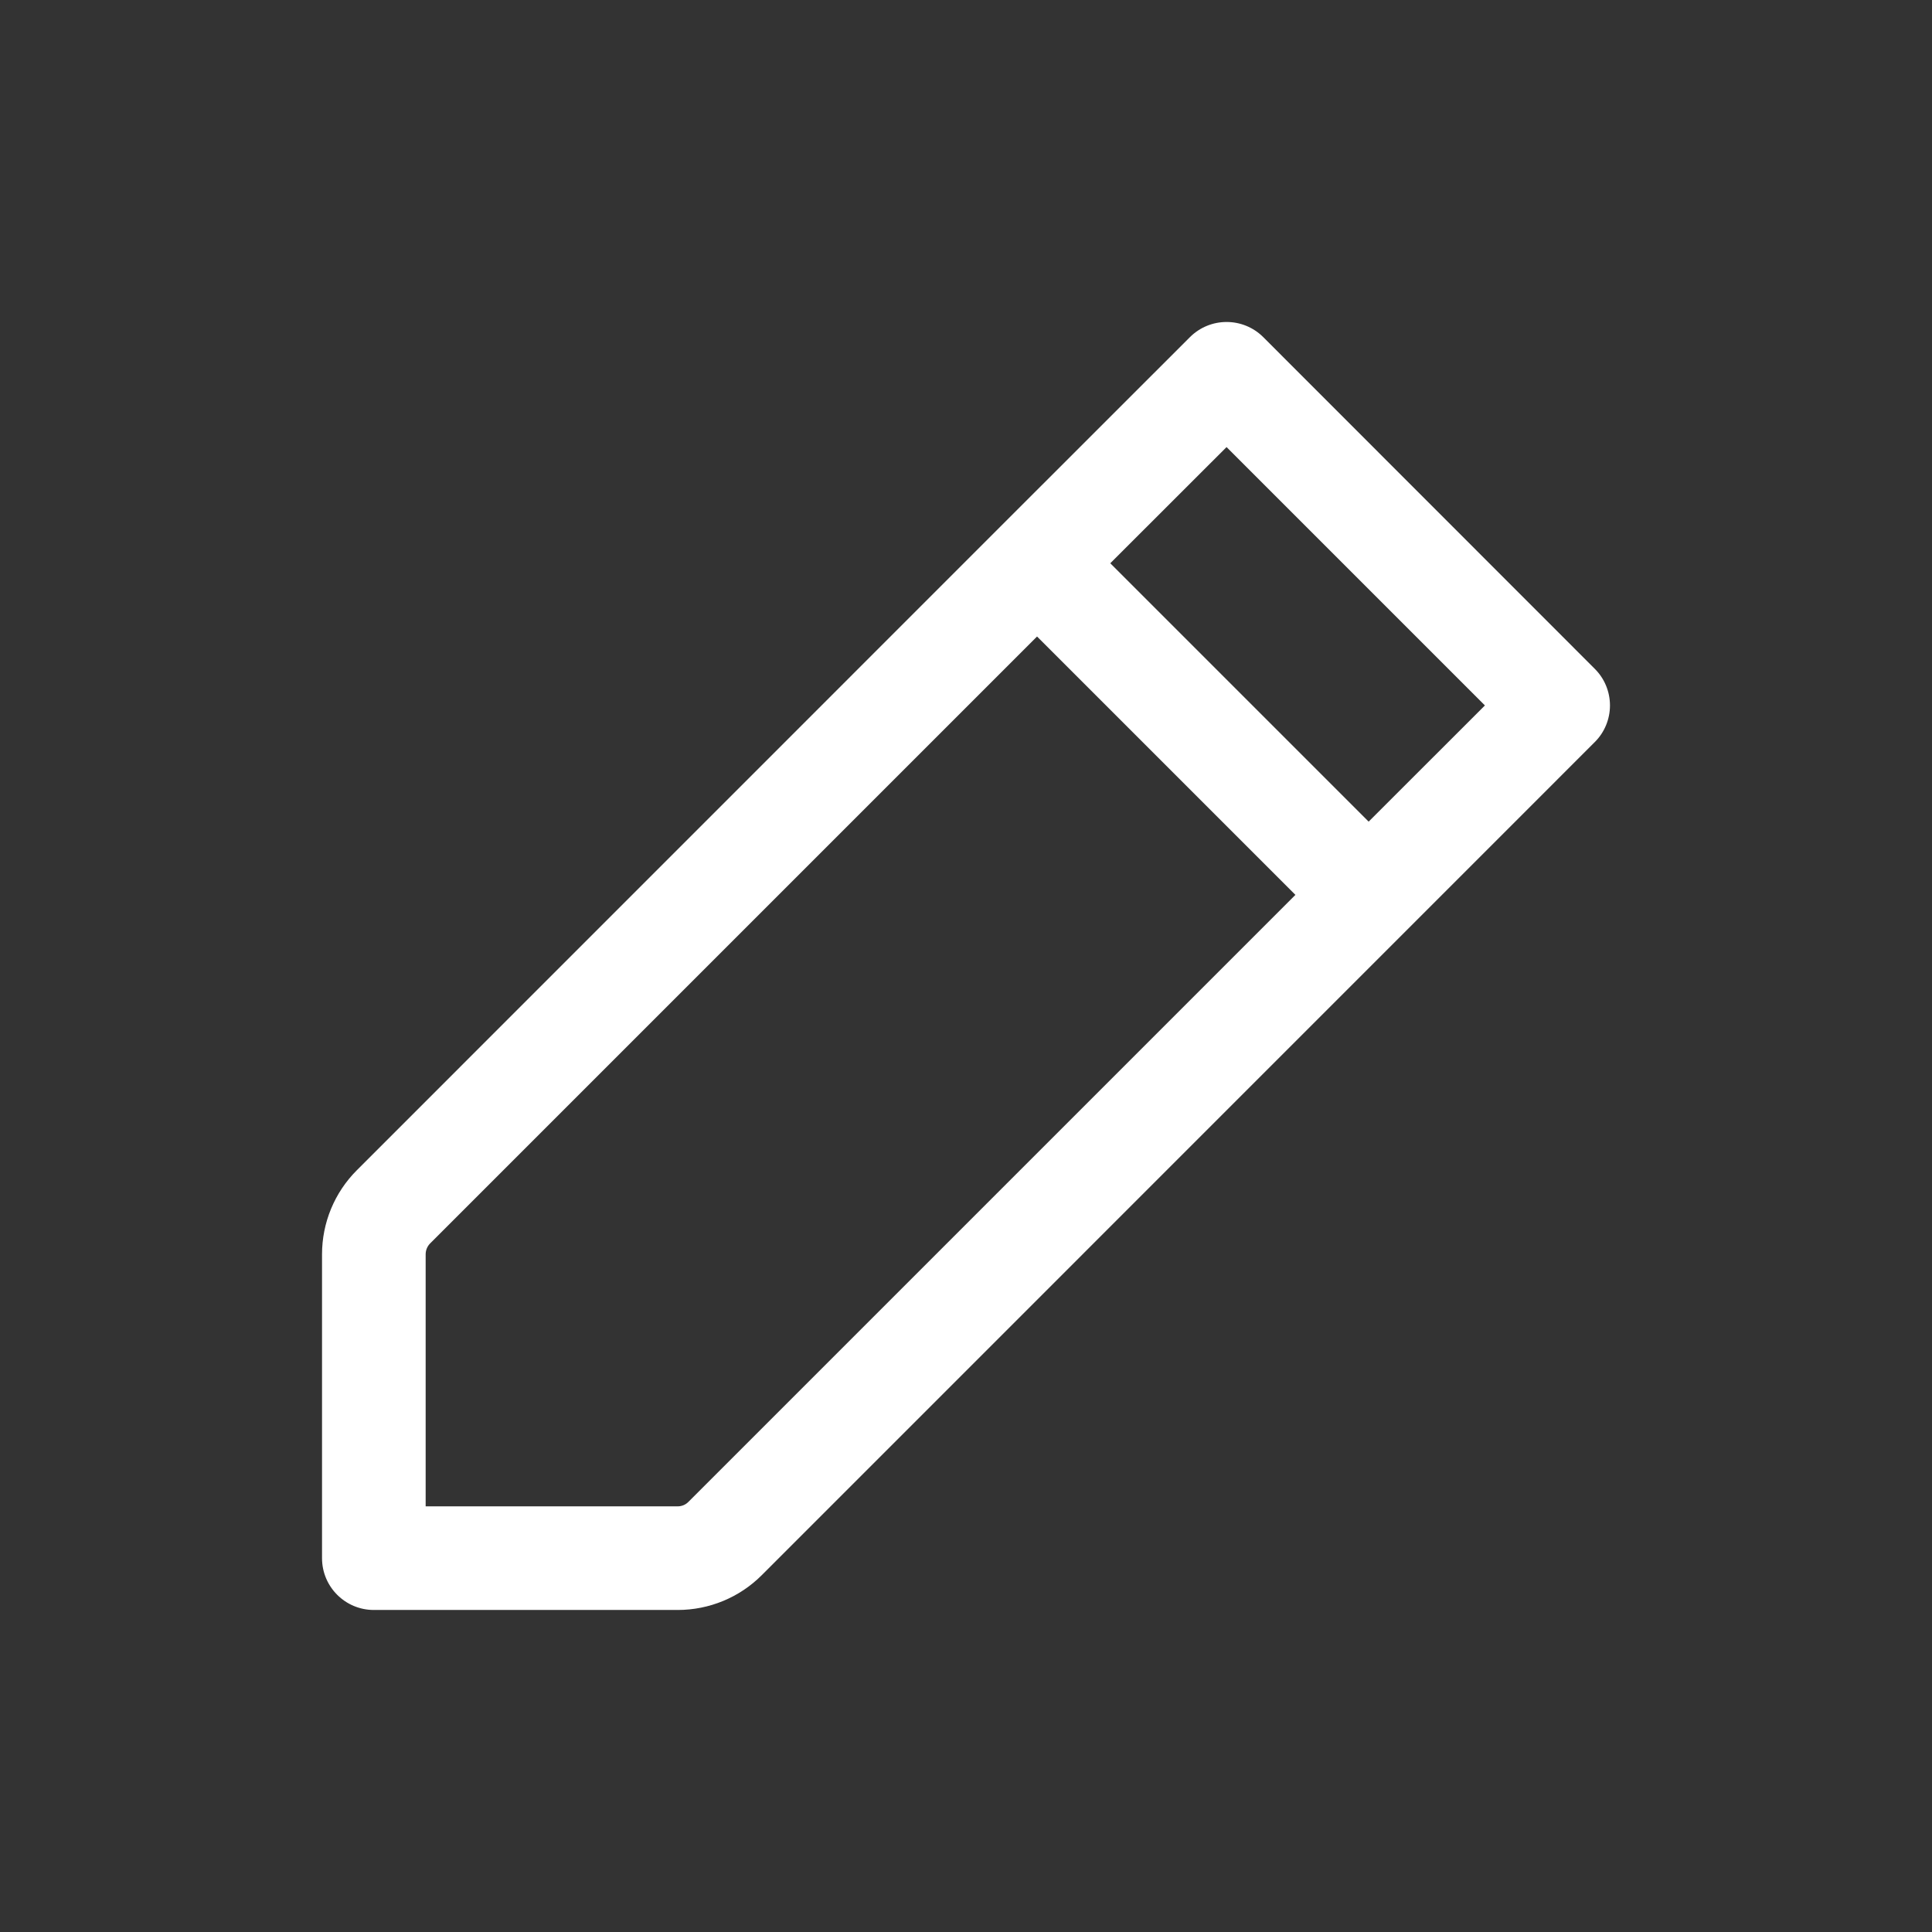<svg width="22" height="22" viewBox="0 0 22 22" fill="none" xmlns="http://www.w3.org/2000/svg">
<rect x="0" y="0" width="22" height="22" fill="#333333" stroke="none"/>
<path fill-rule="evenodd" clip-rule="evenodd" d="M13.55 3.839C13.781 3.609 14.154 3.609 14.385 3.839L18.16 7.616C18.271 7.726 18.333 7.877 18.333 8.033C18.333 8.189 18.271 8.34 18.16 8.45L8.674 17.937C8.674 17.937 8.674 17.937 8.674 17.937C8.42 18.191 8.076 18.333 7.717 18.333H4.257C3.931 18.333 3.667 18.069 3.667 17.743V14.283C3.667 13.924 3.809 13.58 4.063 13.326L11.391 5.997L13.55 3.839ZM15.585 9.356L16.909 8.033L13.967 5.091L12.643 6.414L15.585 9.356ZM11.809 7.248L4.897 14.16C4.865 14.193 4.847 14.237 4.847 14.283C4.847 14.283 4.847 14.283 4.847 14.283V17.153H7.717C7.717 17.153 7.717 17.153 7.717 17.153C7.763 17.153 7.807 17.135 7.839 17.102L14.751 10.19L11.809 7.248Z" fill="white"/>
</svg>
